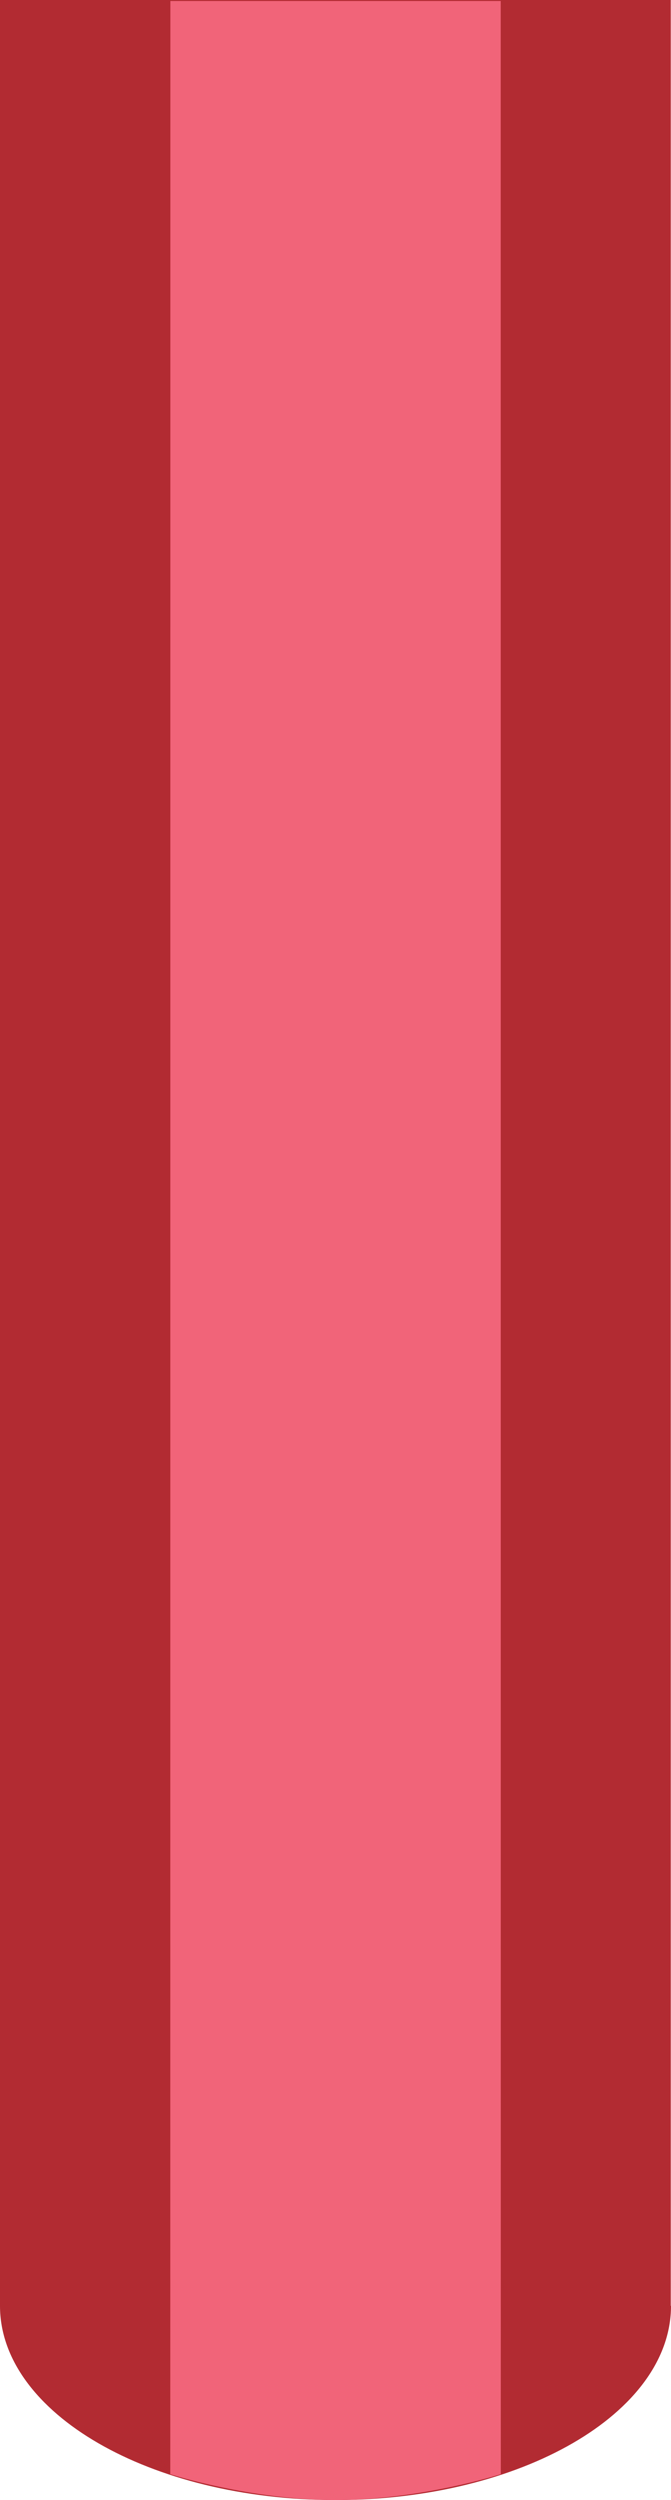 <?xml version="1.0" encoding="iso-8859-1"?>
<!-- Generator: Adobe Illustrator 17.0.0, SVG Export Plug-In . SVG Version: 6.00 Build 0)  -->
<!DOCTYPE svg PUBLIC "-//W3C//DTD SVG 1.1//EN" "http://www.w3.org/Graphics/SVG/1.1/DTD/svg11.dtd">
<svg version="1.1" xmlns="http://www.w3.org/2000/svg" xmlns:xlink="http://www.w3.org/1999/xlink" x="0px" y="0px" width="8.054px"
	 height="30px" viewBox="0 0 8.054 30" style="enable-background:new 0 0 8.054 30;" xml:space="preserve">
<g id="hws_x5F_vert_x5F_1">
	<path style="fill:#B22B32;" d="M8.054,27.67c0,1.287-1.803,2.33-4.027,2.33S0,28.957,0,27.67L0,0l8.051,0v27.67H8.054z"/>
	<g>
		<path style="fill:#F16479;" d="M2.045,0.012l3.965,0L6.011,29.69c0,0-0.966,0.31-1.985,0.31s-1.982-0.31-1.982-0.31L2.045,0.012z"
			/>
	</g>
</g>
<g id="Layer_1">
</g>
</svg>
